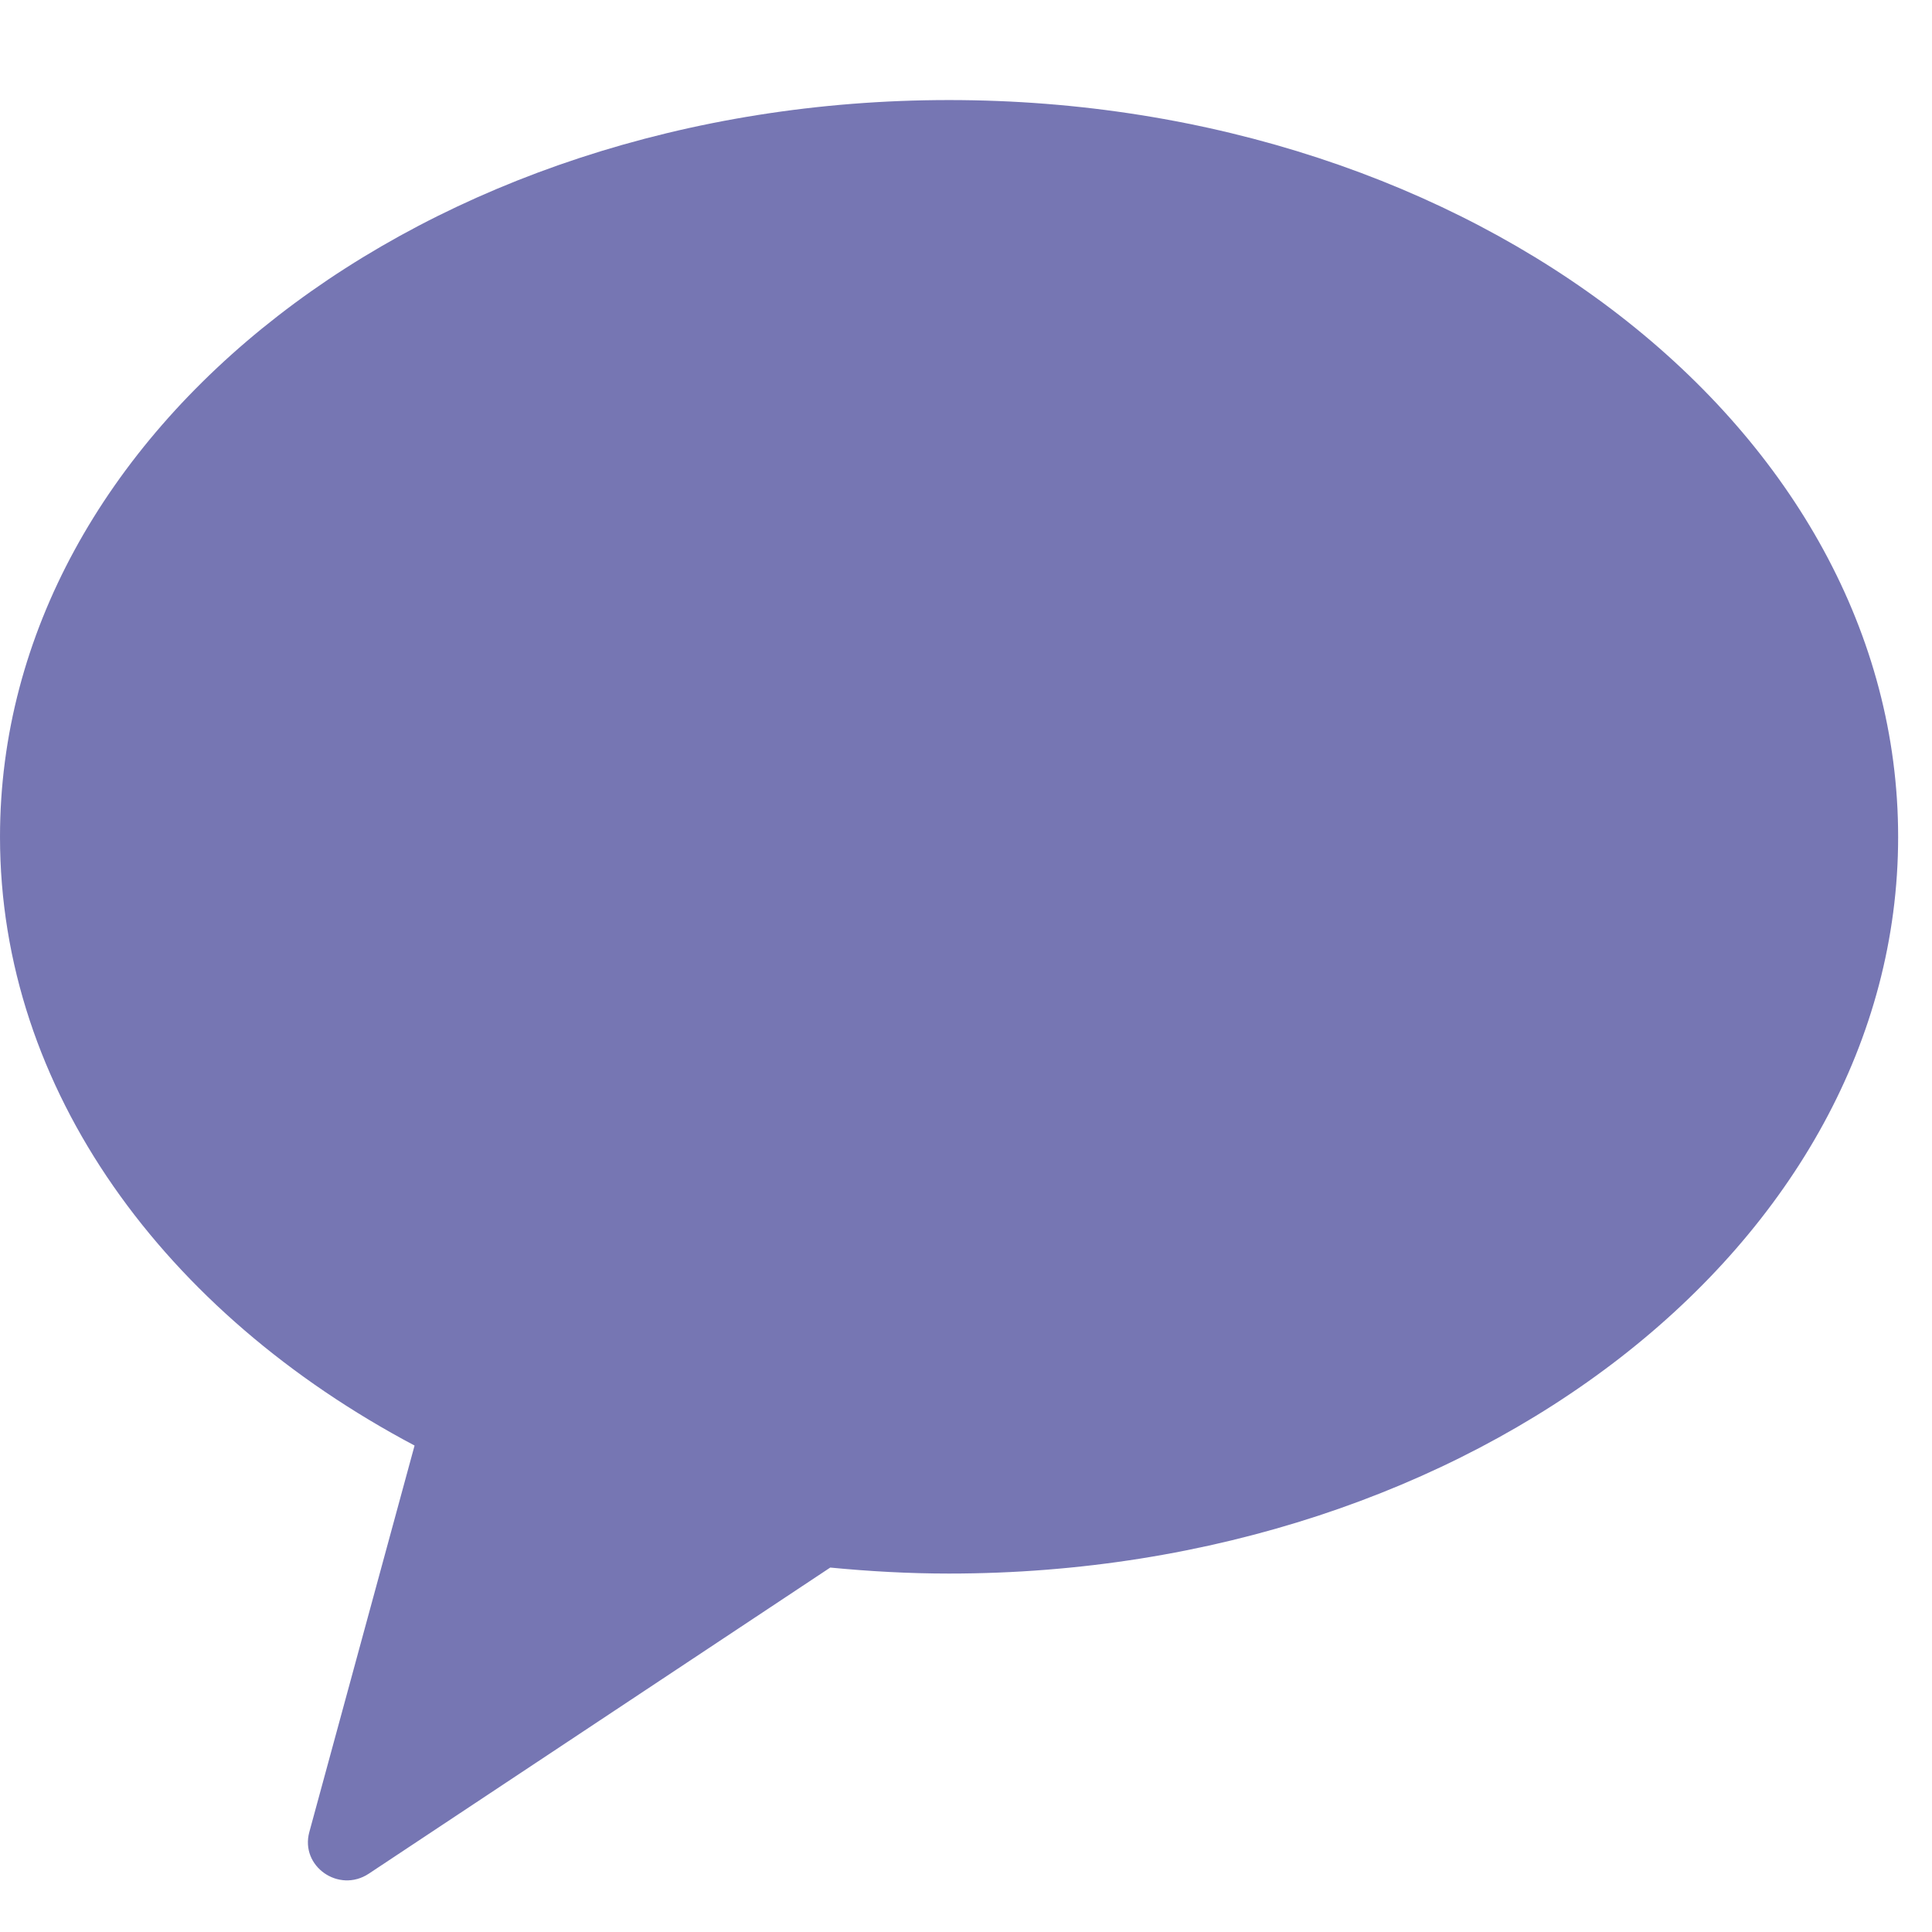 <svg width="19" height="19" viewBox="0 0 19 19" fill="none" xmlns="http://www.w3.org/2000/svg">
<path opacity="0.9" fill-rule="evenodd" clip-rule="evenodd" d="M9.333 0.984C4.178 0.984 1.86667e-05 4.228 1.86667e-05 8.23C1.86667e-05 10.717 1.616 12.912 4.077 14.216L3.042 18.017C2.95 18.354 3.332 18.621 3.626 18.427L8.165 15.416C8.548 15.453 8.937 15.475 9.333 15.475C14.488 15.475 18.667 12.231 18.667 8.23C18.667 4.228 14.488 0.984 9.333 0.984Z" fill="#6868AB"/>
</svg>
